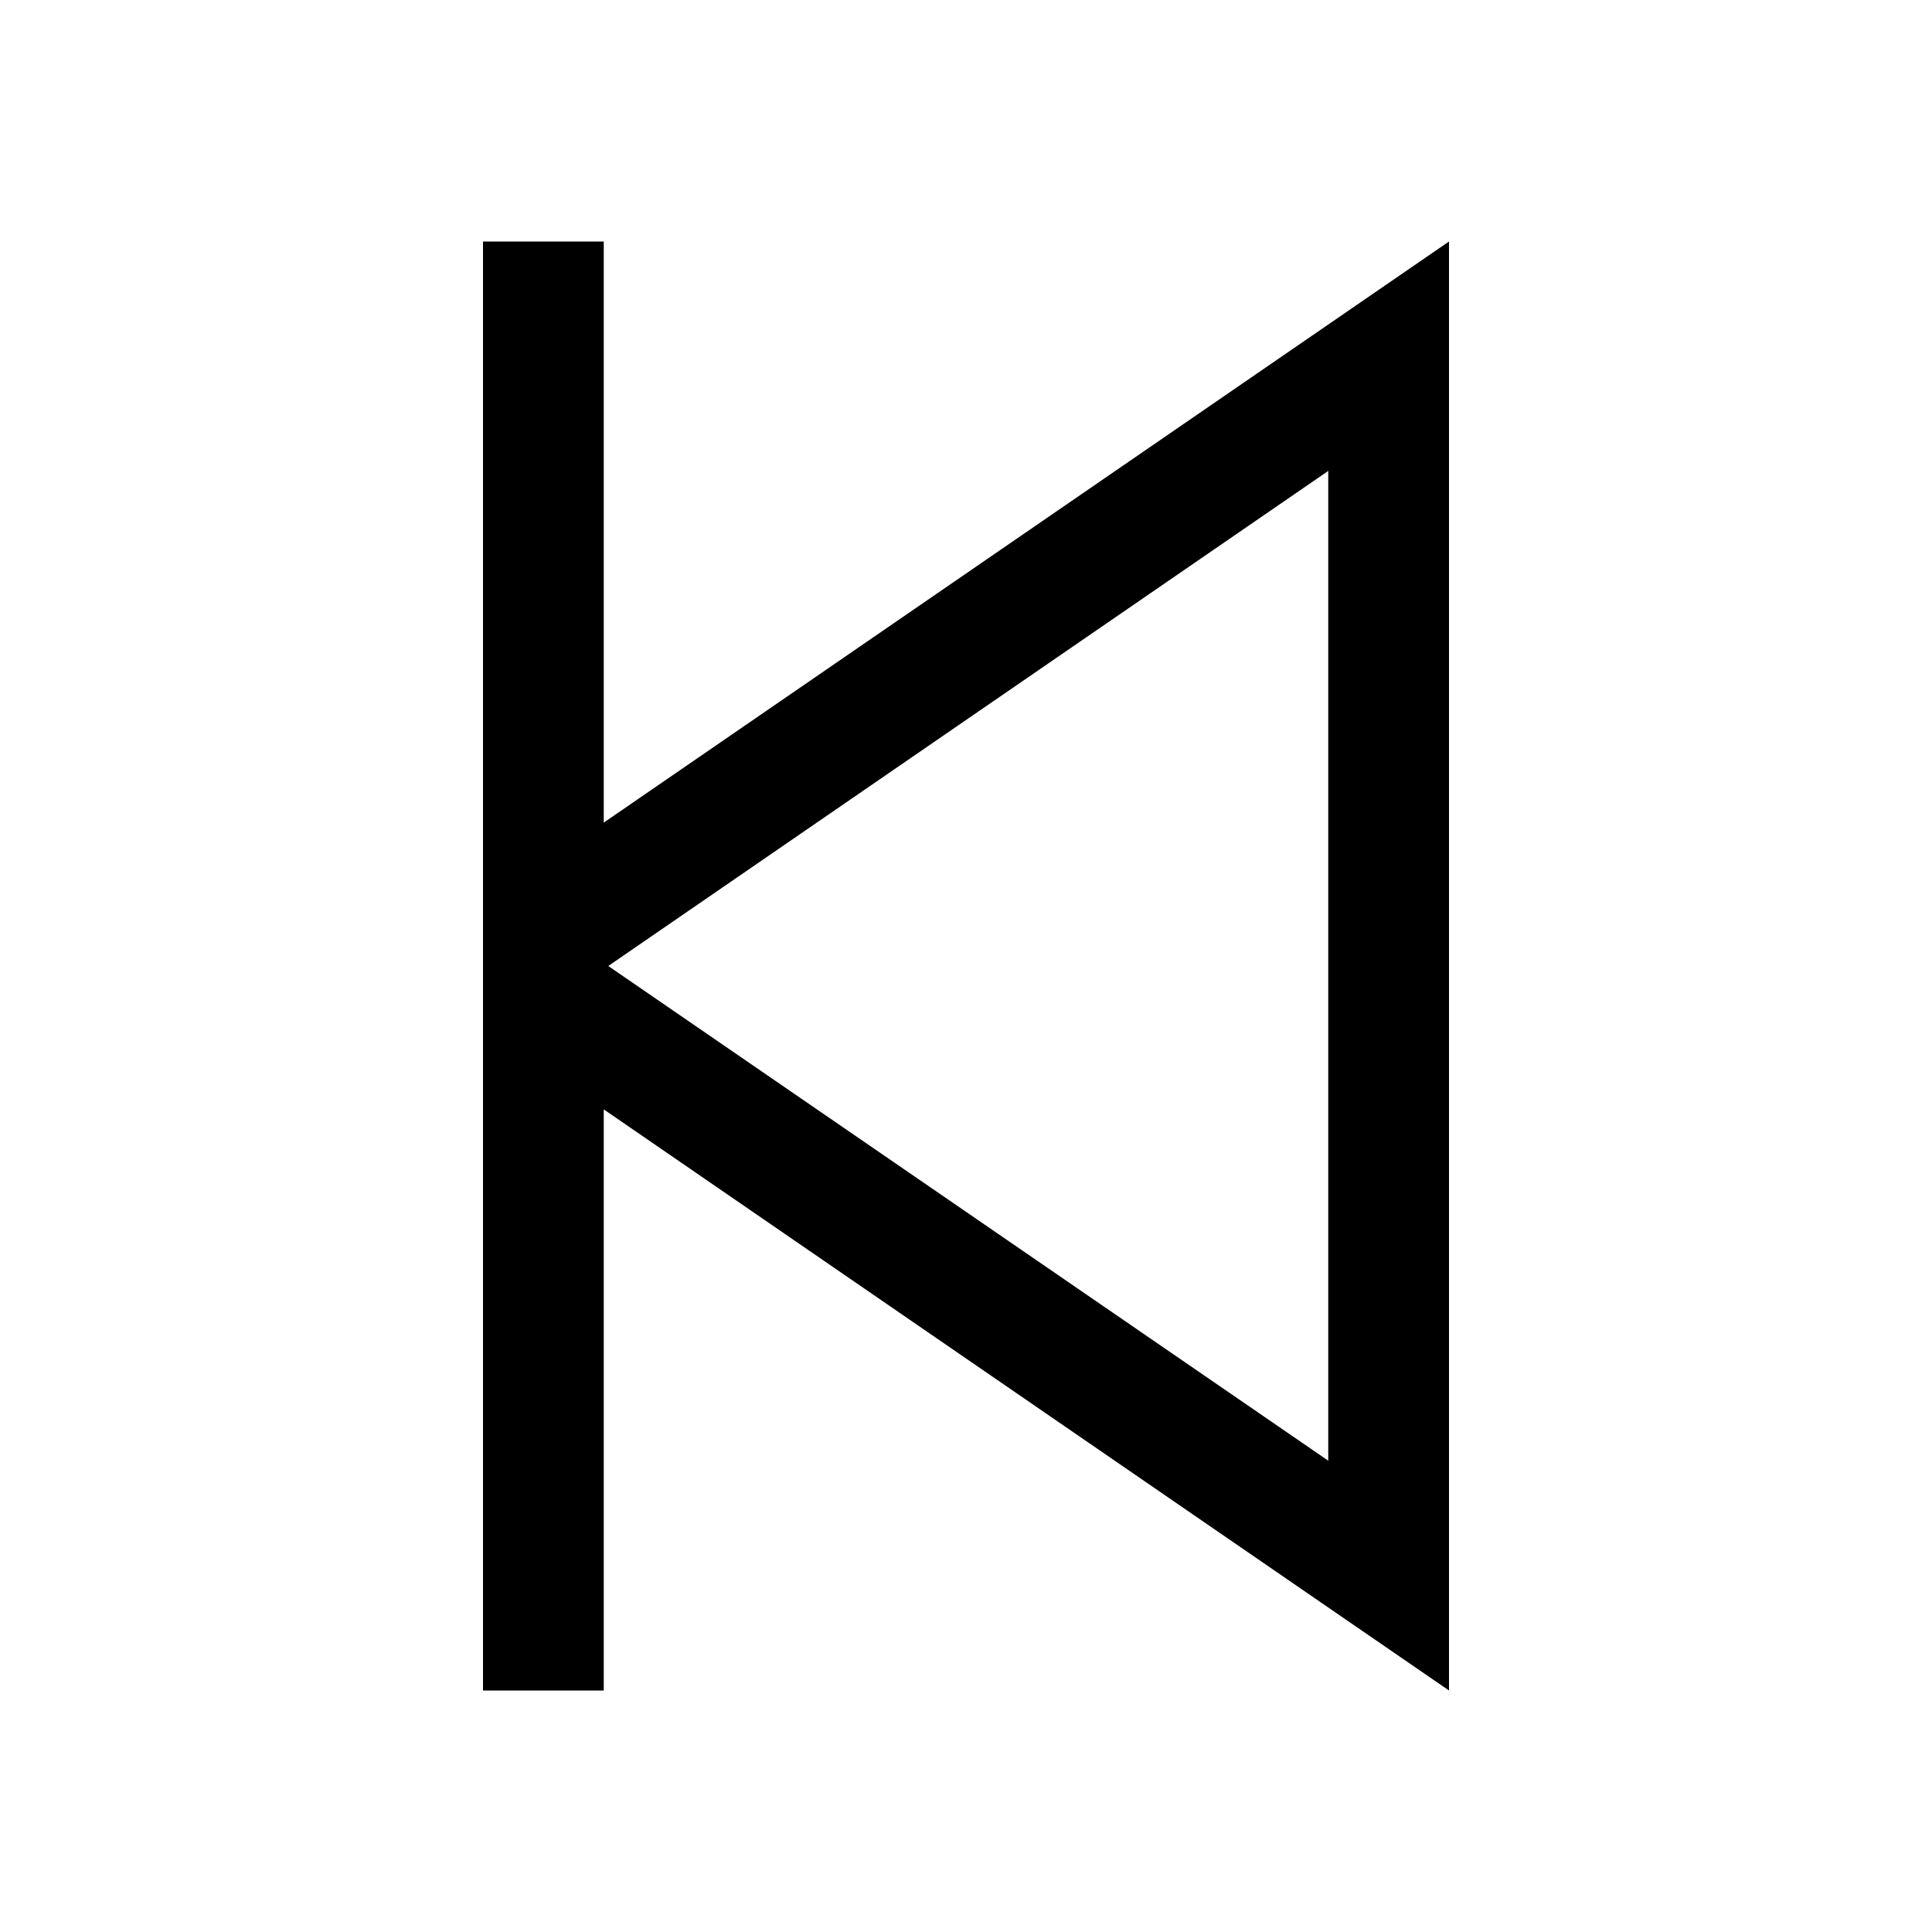 <svg xmlns="http://www.w3.org/2000/svg" width="24" height="24" viewBox="0 0 320 512">
    <path d="M64 80l0-16L32 64l0 16 0 160 0 32 0 160 0 16 32 0 0-16 0-138L256 426l32 22 0-38.8 0-306.3L288 64 256 86 64 218 64 80zm1.2 176L256 124.8l0 262.3L65.2 256z"/>
</svg>